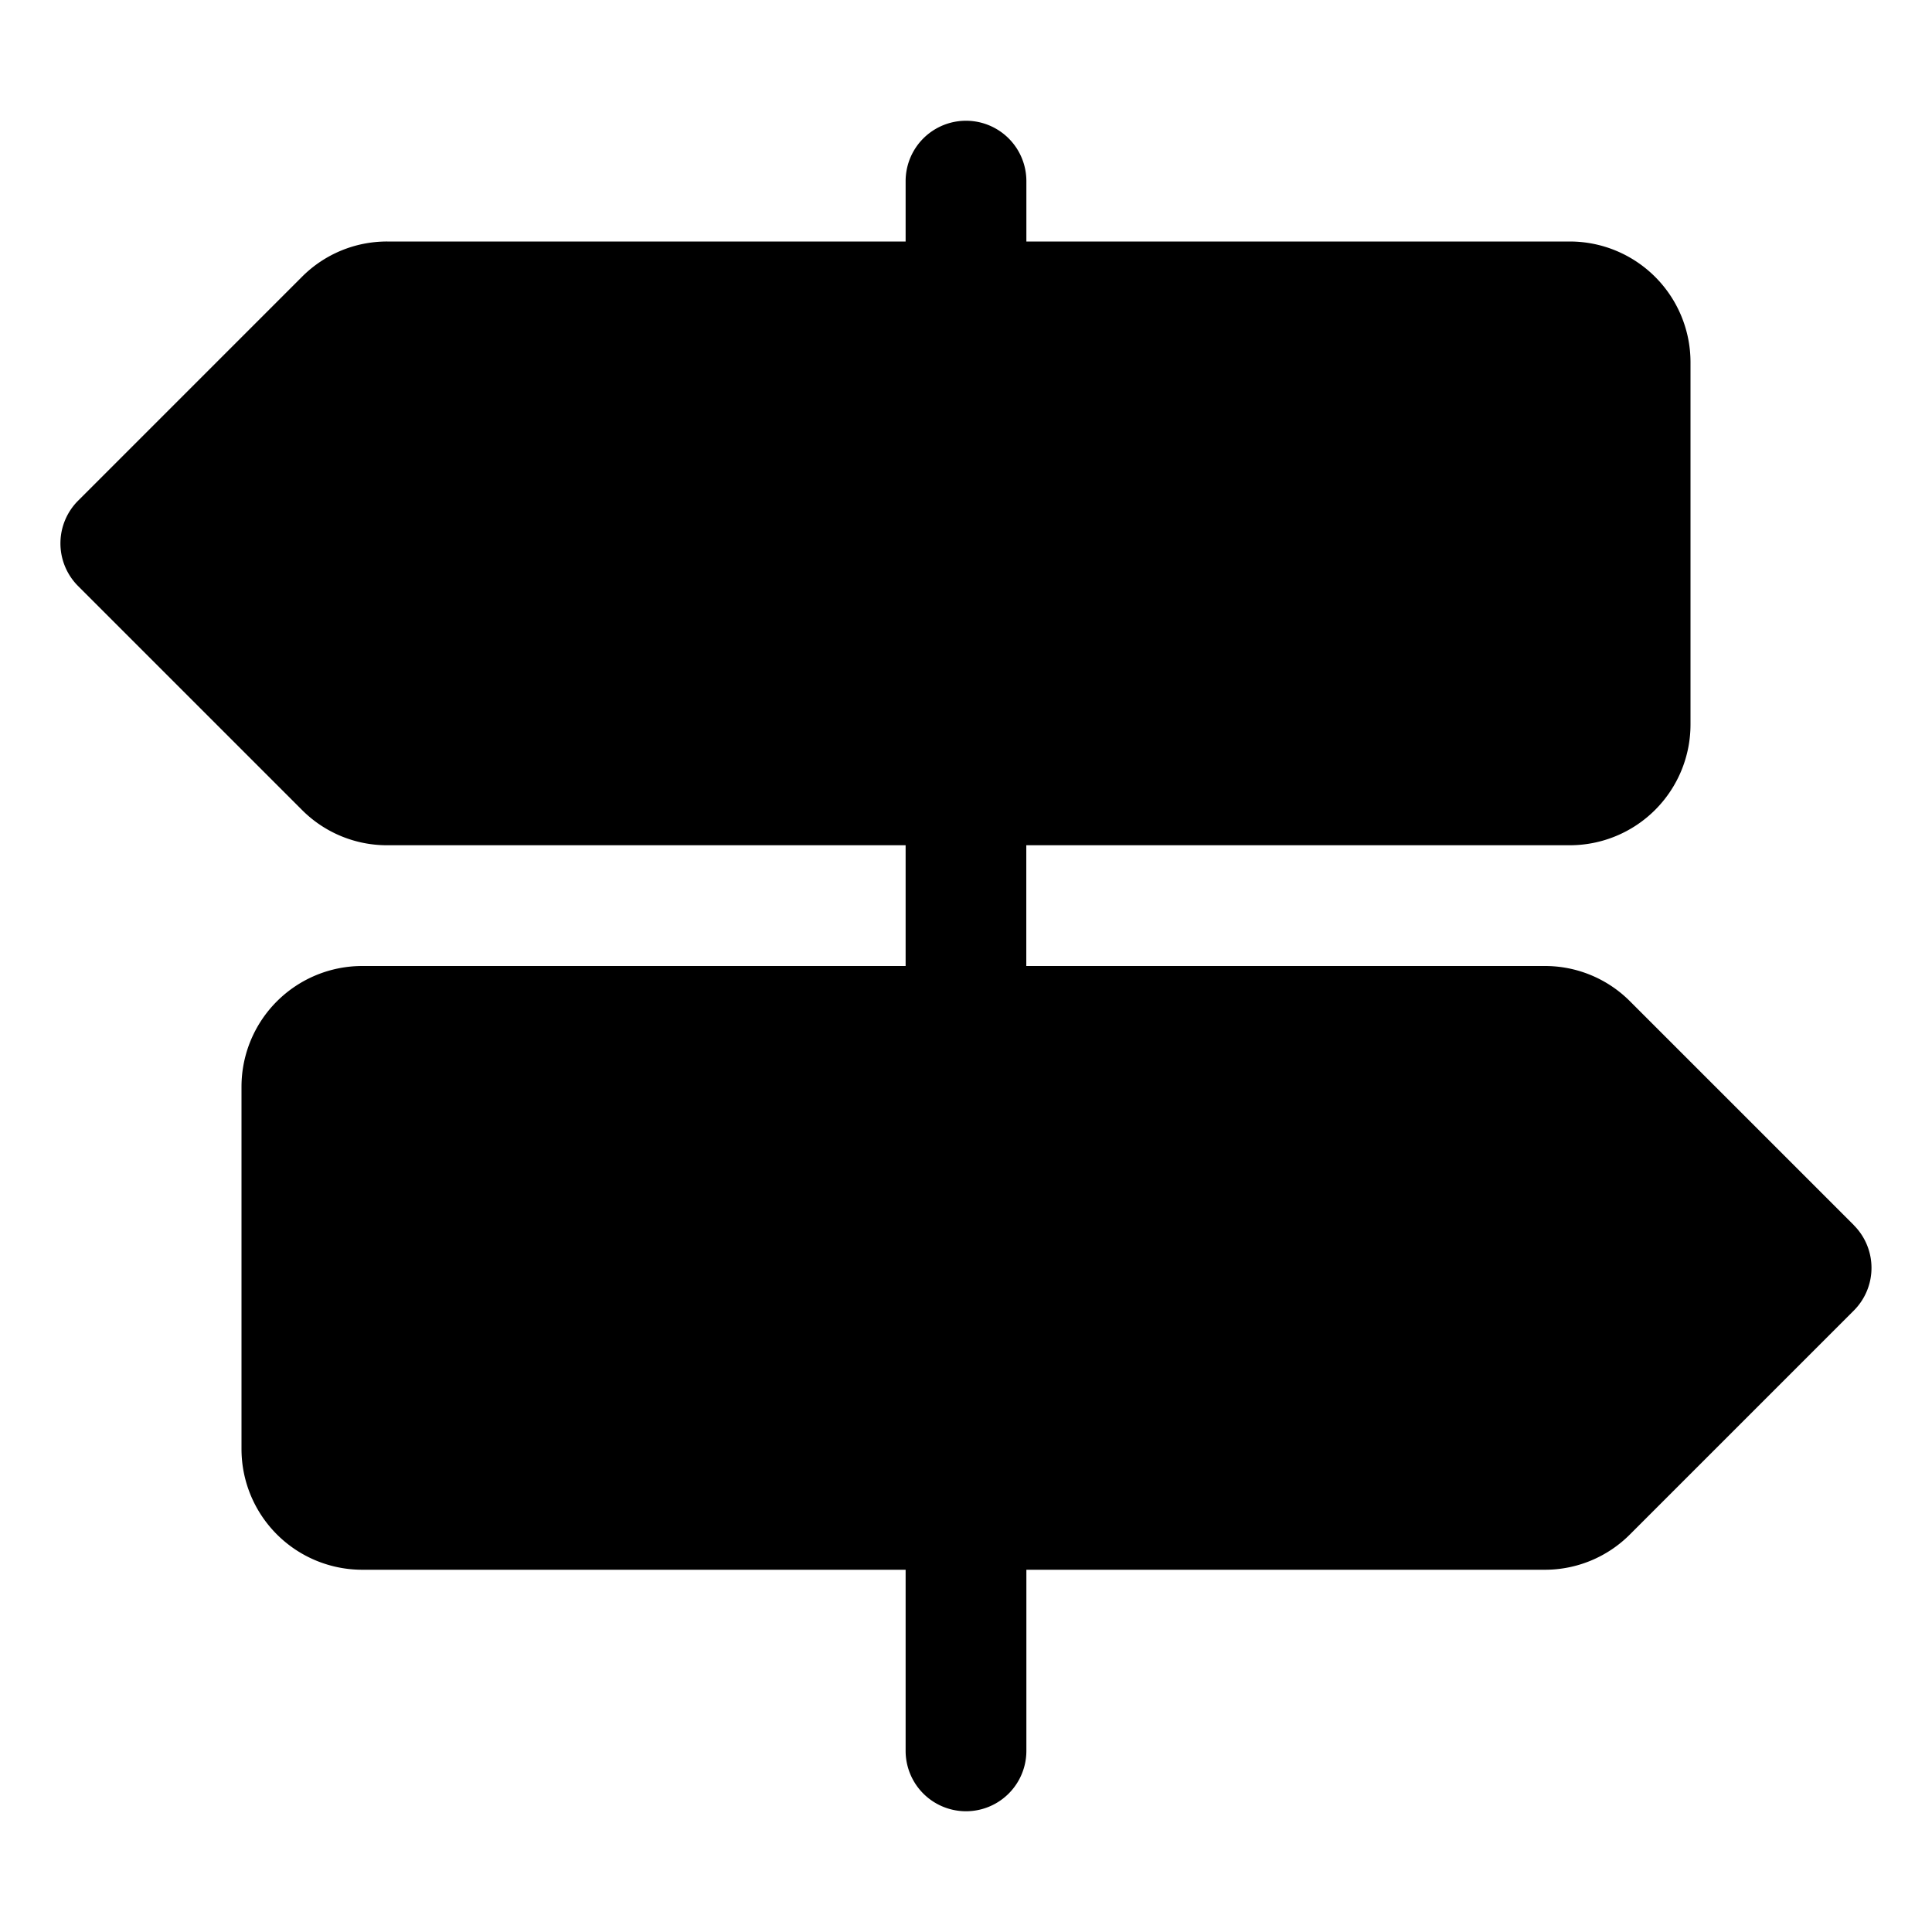 <svg fill="currentColor" viewBox="0 0 24 24" xmlns="http://www.w3.org/2000/svg">
  <path d="m23.03 15.22-2.78-2.78a1.49 1.49 0 0 0-1.061-.44h-6.44v-1.5h6.75A1.5 1.5 0 0 0 21 9V4.5A1.5 1.5 0 0 0 19.5 3h-6.75v-.75a.75.75 0 0 0-1.5 0V3H4.81a1.49 1.49 0 0 0-1.06.44L.97 6.22a.75.75 0 0 0 0 1.06l2.78 2.78a1.49 1.49 0 0 0 1.06.44h6.44V12H4.5A1.5 1.5 0 0 0 3 13.5V18a1.5 1.5 0 0 0 1.5 1.5h6.75v2.25a.75.75 0 1 0 1.5 0V19.5h6.439a1.49 1.49 0 0 0 1.06-.44l2.78-2.78a.75.75 0 0 0 0-1.06Z"></path>
</svg>